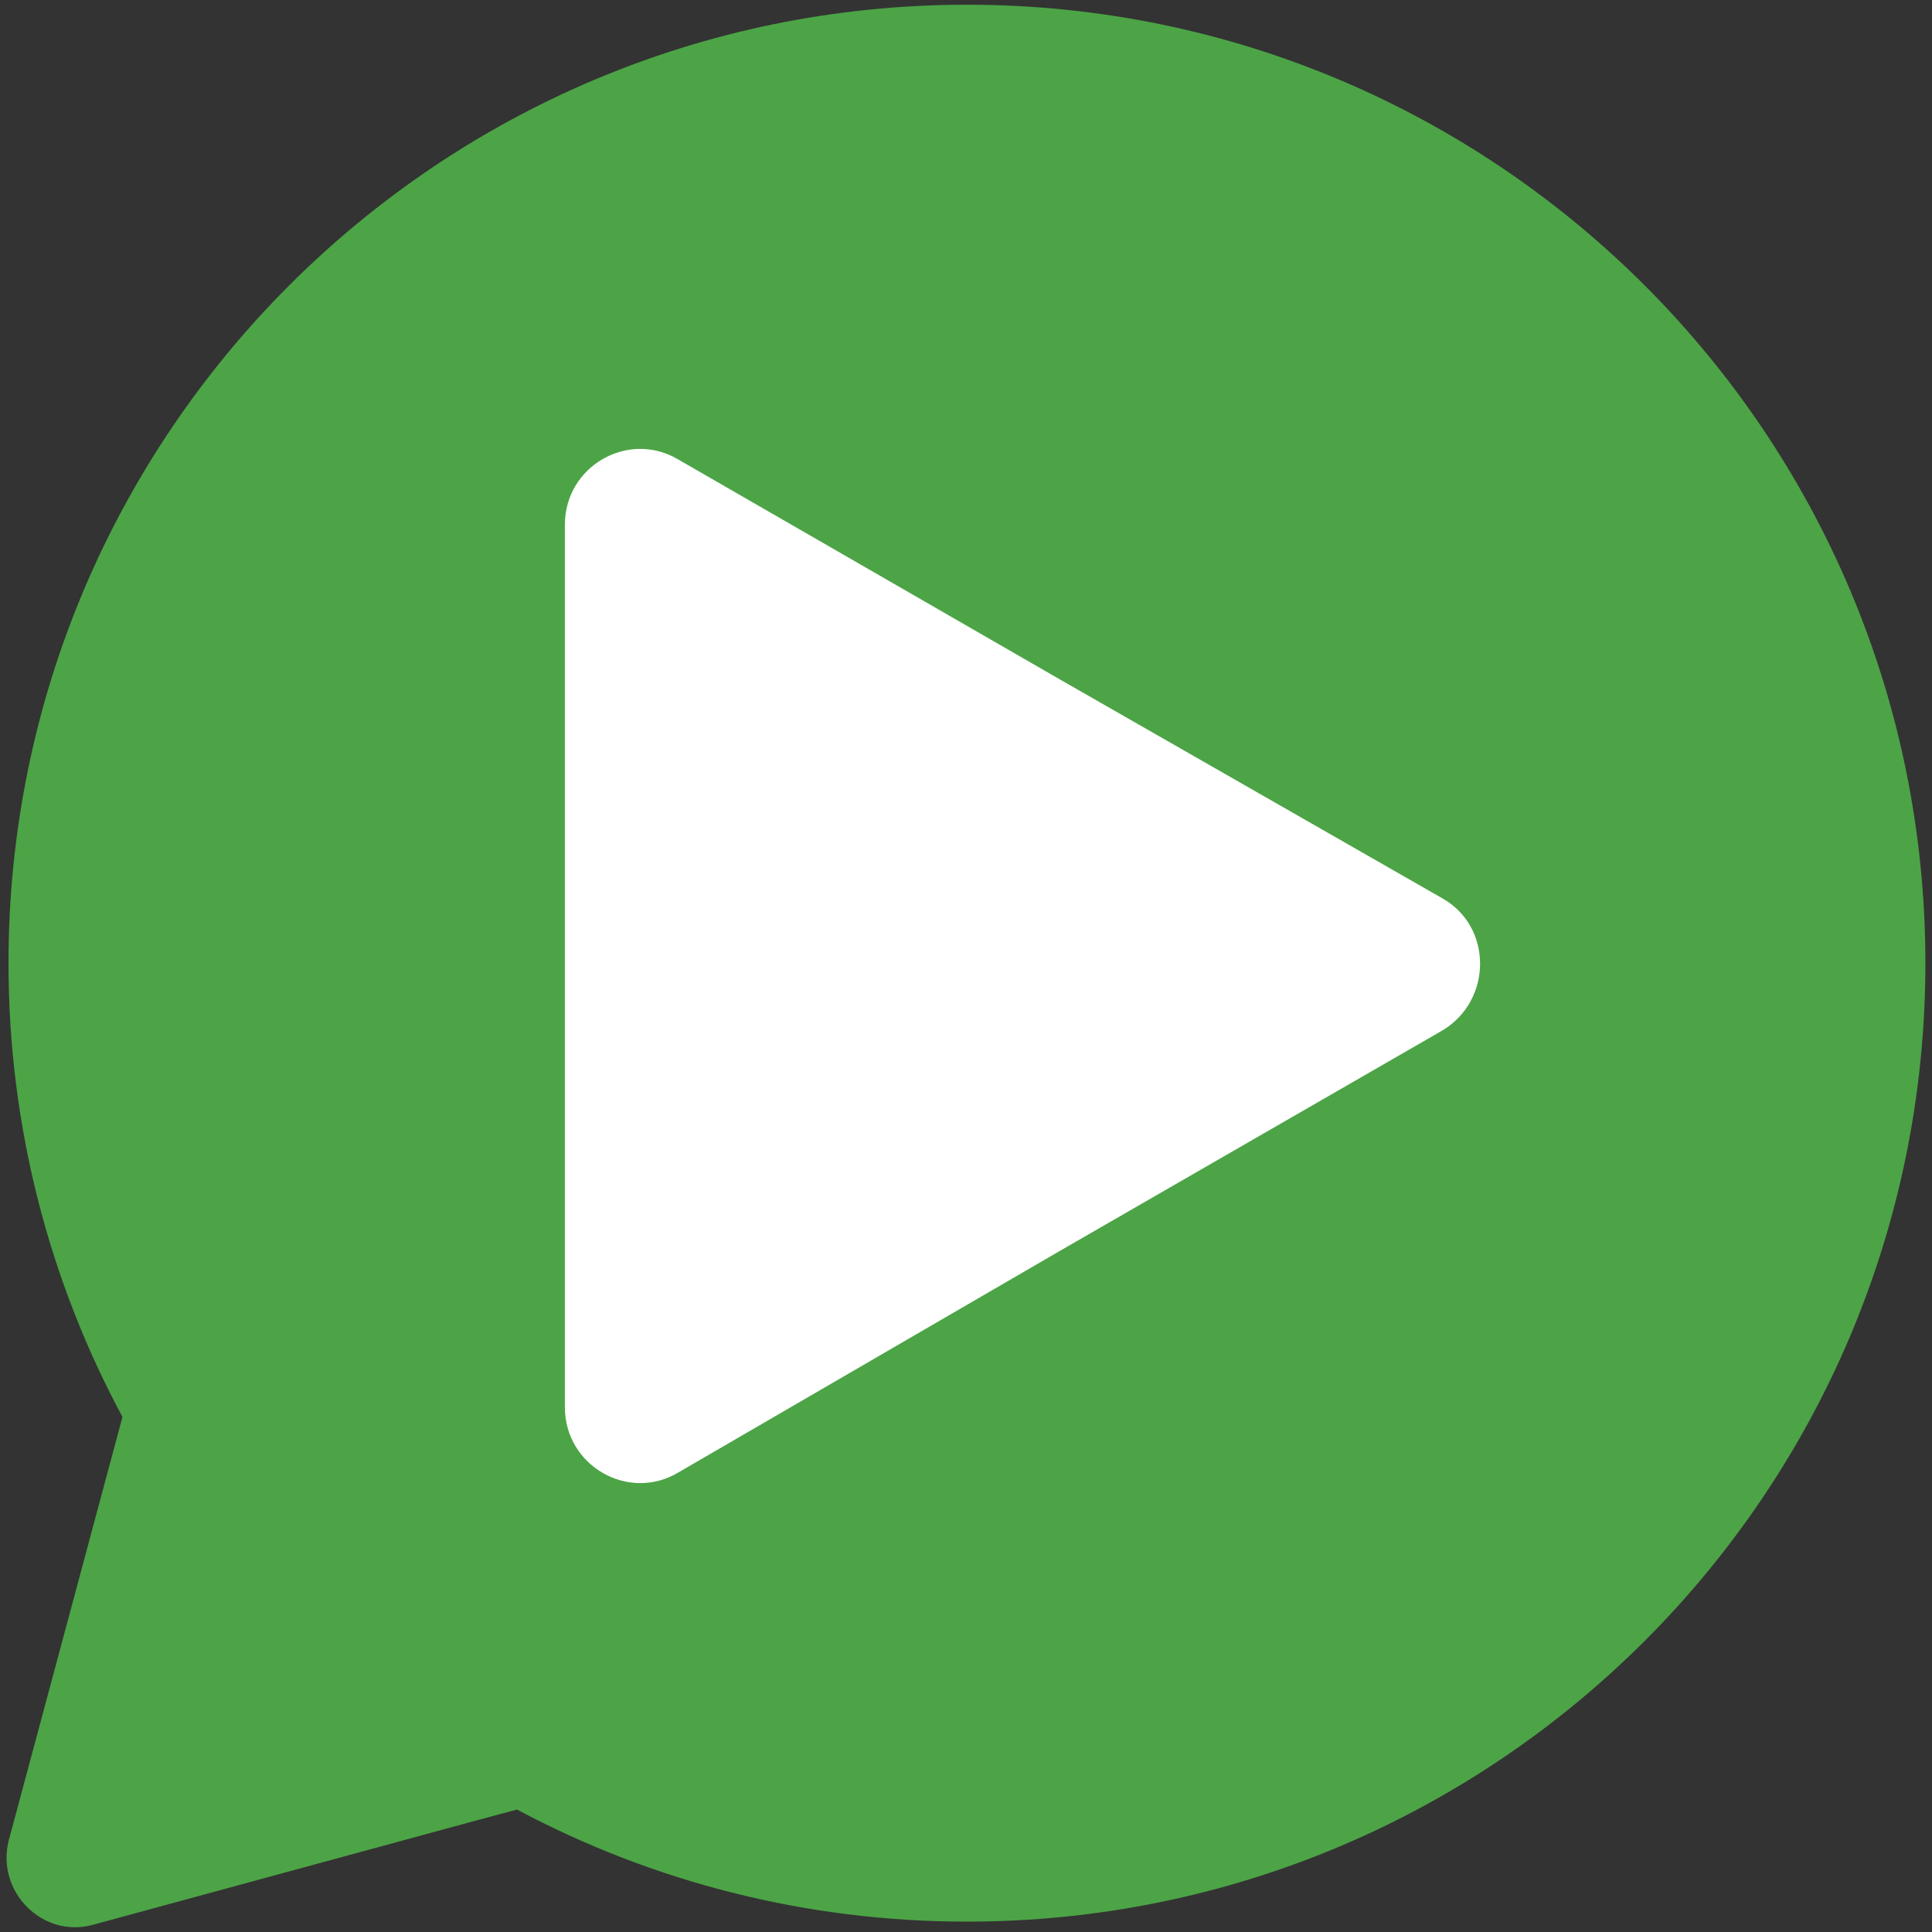 <?xml version="1.0" encoding="utf-8"?>
<!-- Generator: Adobe Illustrator 19.1.0, SVG Export Plug-In . SVG Version: 6.00 Build 0)  -->
<svg version="1.1" id="Layer_1" xmlns="http://www.w3.org/2000/svg" xmlns:xlink="http://www.w3.org/1999/xlink" x="0px" y="0px" viewBox="0 0 1024 1024" enable-background="new 0 0 1024 1024" xml:space="preserve">
	<rect x="0" y="0" width="1024" height="1024" fill="#333333" stroke="none"/>
	<path fill="#4CA446" d="M512.5,2.5c-280.6,0-508,227.4-508,508c0,87,21.9,168.9,60.4,240.5l-5.6,20.9L4.6,975.6
	c-6.8,27.1,18.1,51.9,44.6,44.6l203.2-55.3l21.6-5.8c71.1,37.9,152.3,59.4,238.5,59.4c280.6,0,508-227.4,508-508
	S793.1,2.5,512.5,2.5z"/>
	<path fill="#FFFFFF" d="M299.4,278.1c0-31,33.6-50.4,60.2-34.5l202.5,116.7l202.5,115.9c26.5,15,26.5,53.9,0,69.9L562.1,662.8
	L359.6,780.4c-26.5,15.9-60.2-3.5-60.2-34.5V278.1z"/>
</svg>

